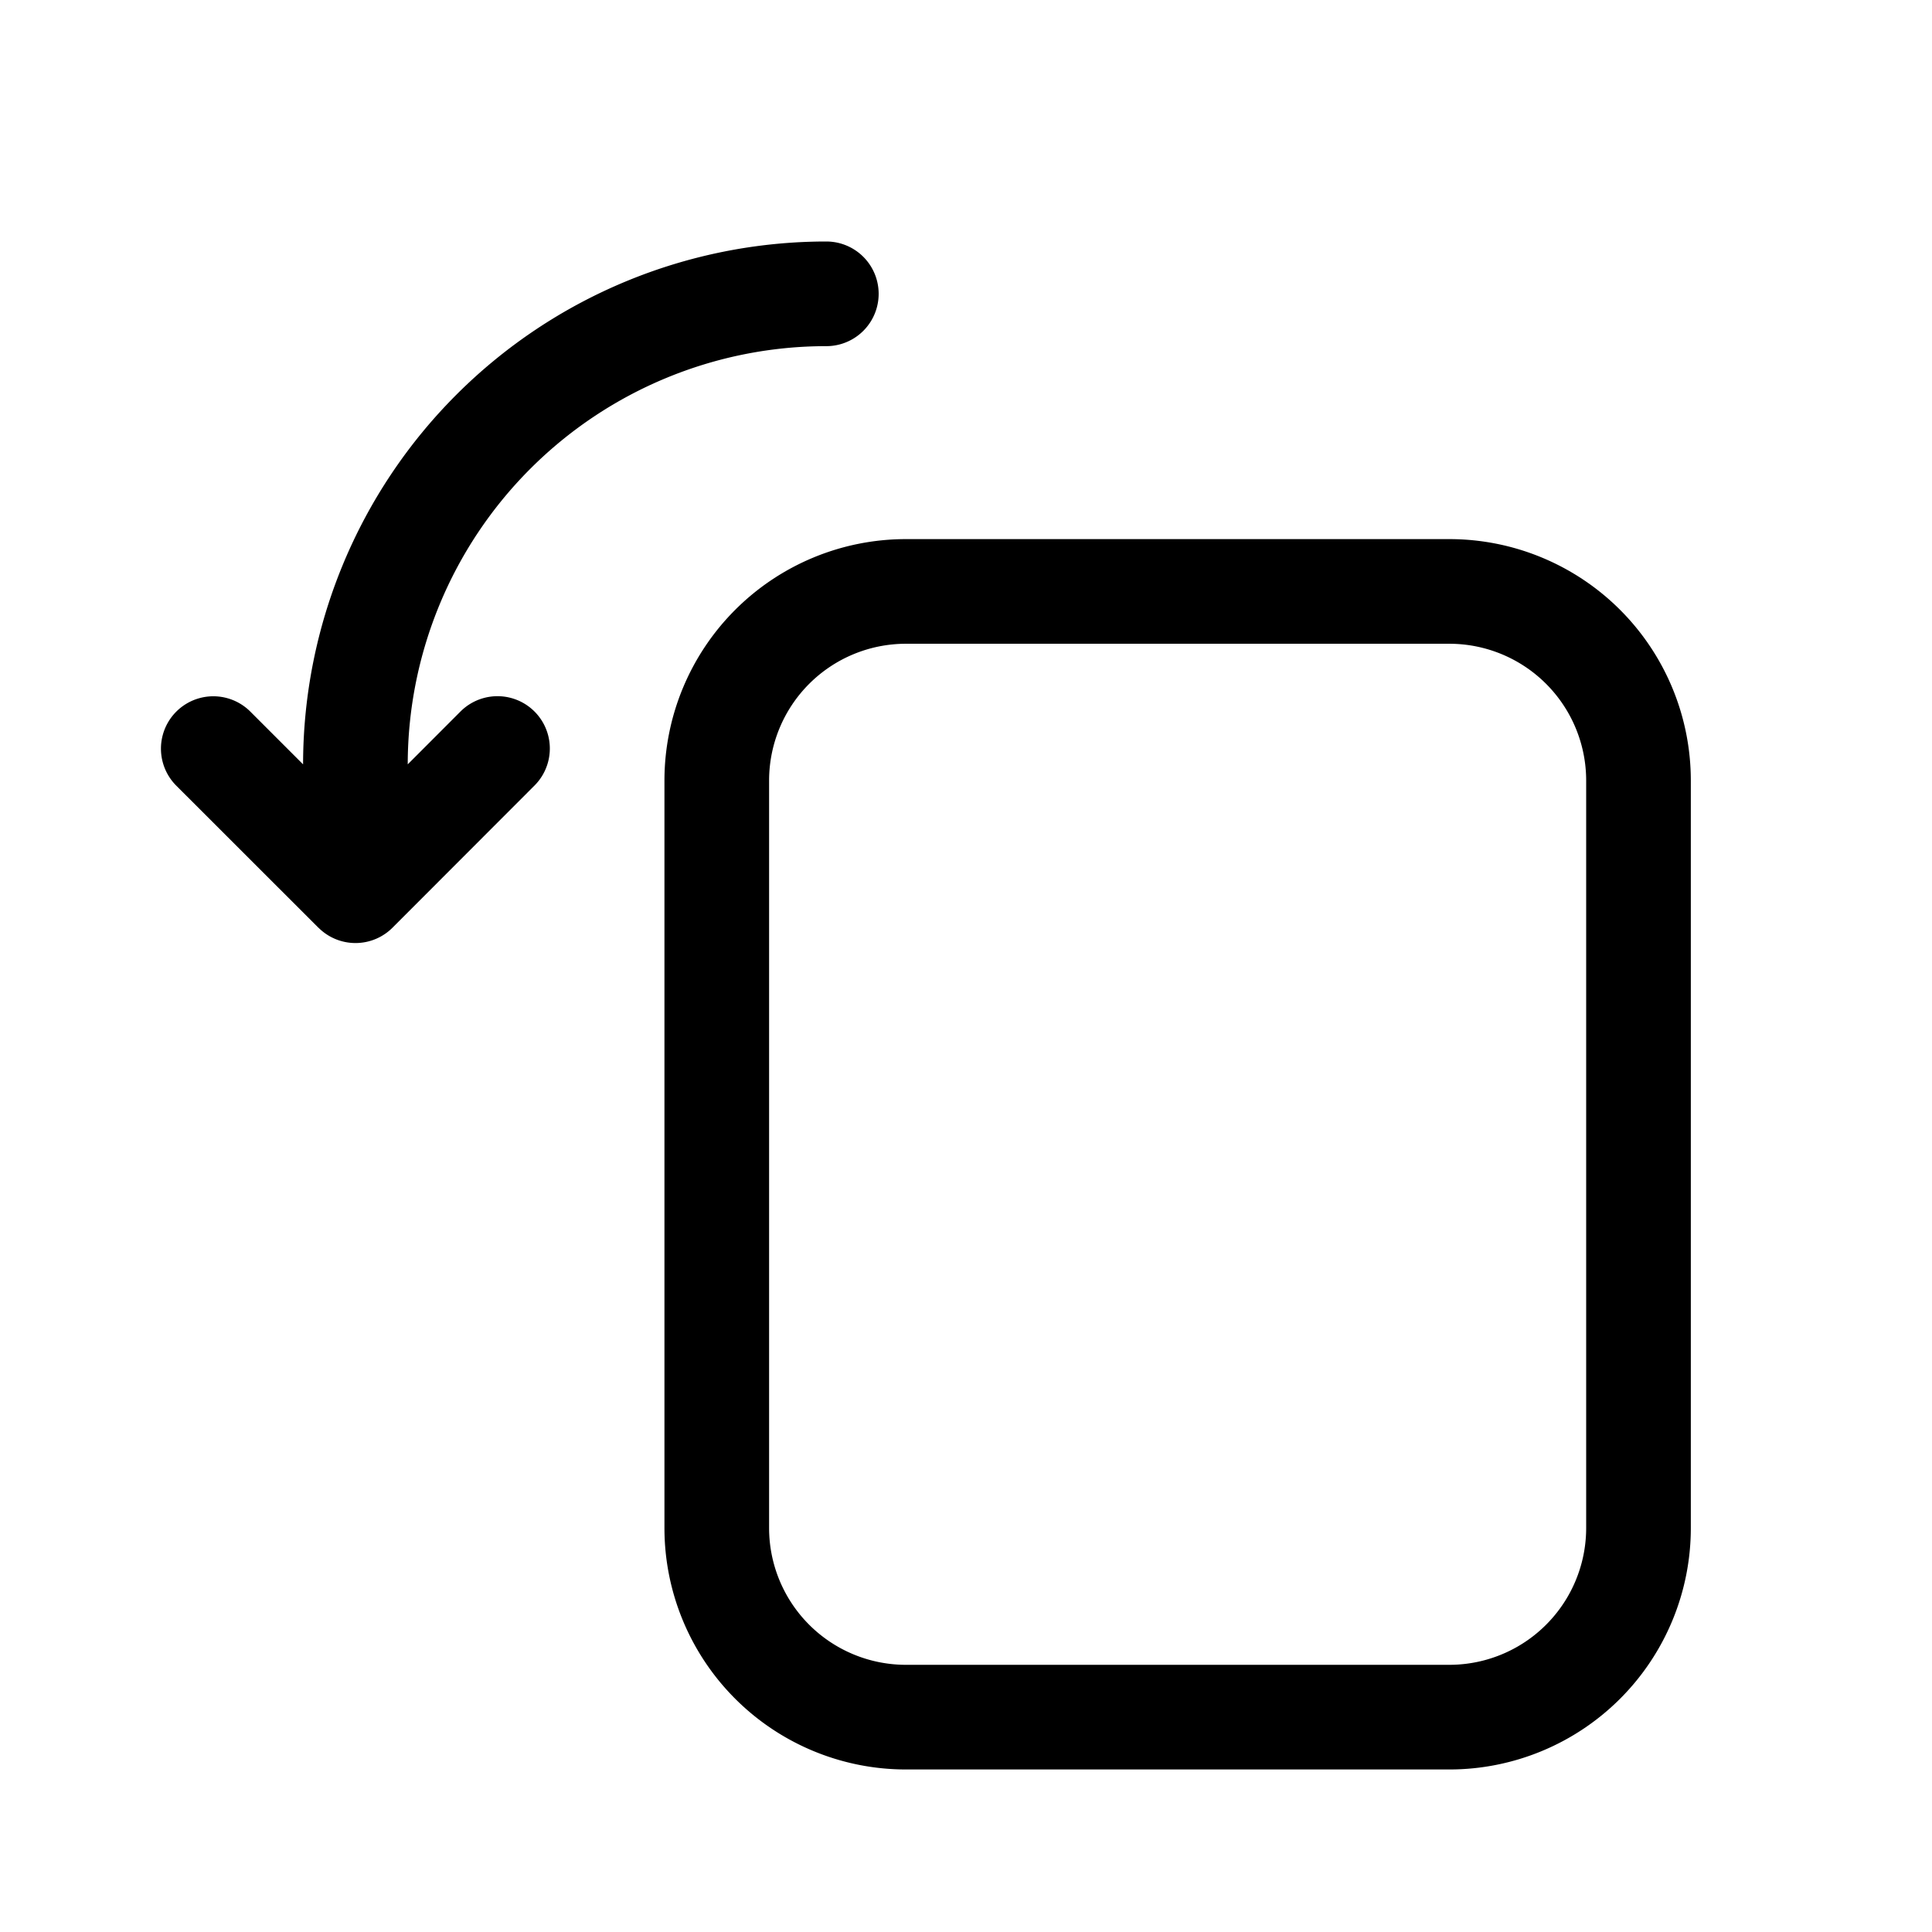 <svg xmlns="http://www.w3.org/2000/svg" viewBox="0 0 24 24">
  <defs/>
  <path fill-rule="evenodd" d="M21.004 9.697a3 3 0 00-3-3h-6.75a3 3 0 00-3 3v9.284a3 3 0 003 3h6.75a3 3 0 003-3V9.697zm-3-1.7h-6.75a1.7 1.7 0 00-1.7 1.7v9.284a1.7 1.7 0 001.7 1.7h6.75a1.7 1.7 0 001.7-1.7V9.697a1.7 1.7 0 00-1.7-1.7z"/>
  <path d="M3.956 11.524a.65.65 0 00.92 0L6.64 9.758a.65.65 0 00-.92-.919l-.655.656a5.2 5.2 0 015.2-5.195.65.65 0 100-1.3 6.5 6.5 0 00-6.5 6.495L3.11 8.84a.65.65 0 00-.92.92l1.766 1.765z"/>
</svg>
